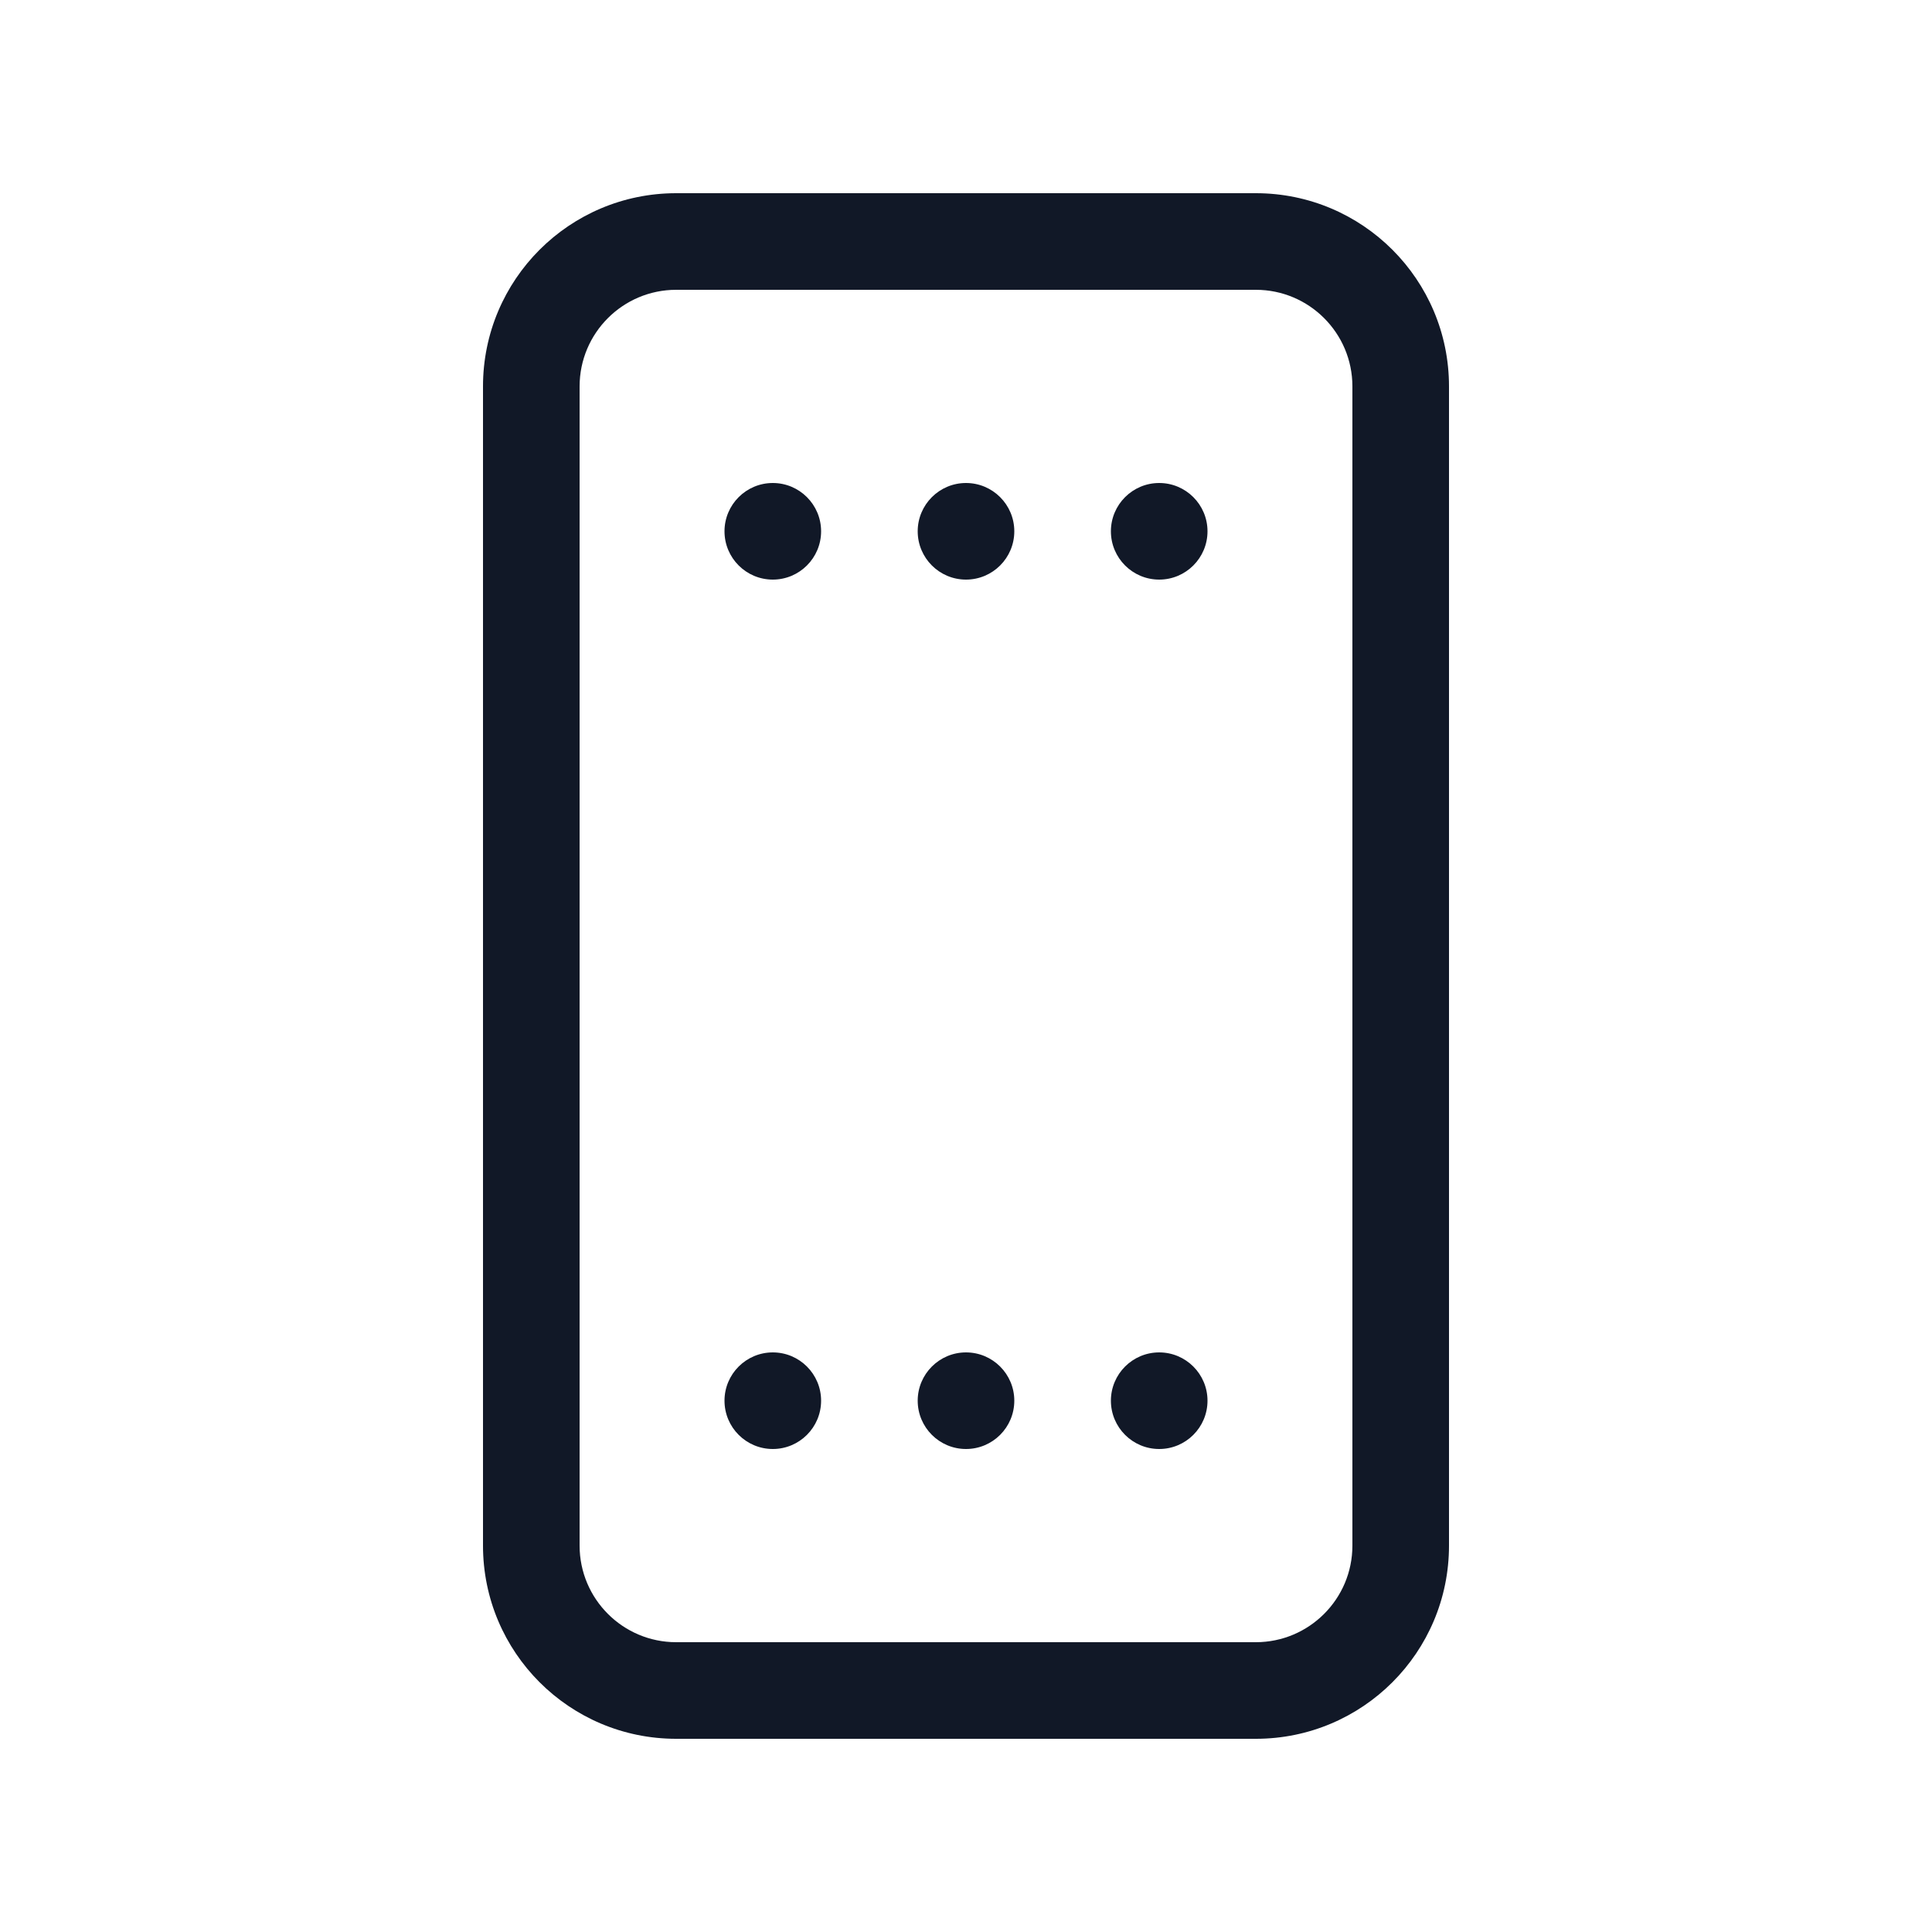 <svg width="20" height="20" viewBox="0 0 20 20" fill="none" xmlns="http://www.w3.org/2000/svg">
<path d="M8 15C8.276 15 8.5 14.776 8.5 14.5C8.5 14.224 8.276 14 8 14C7.724 14 7.5 14.224 7.5 14.5C7.5 14.776 7.724 15 8 15ZM10.5 14.5C10.5 14.776 10.276 15 10 15C9.724 15 9.5 14.776 9.5 14.5C9.5 14.224 9.724 14 10 14C10.276 14 10.5 14.224 10.5 14.5ZM12 15C12.276 15 12.5 14.776 12.5 14.5C12.5 14.224 12.276 14 12 14C11.724 14 11.5 14.224 11.5 14.5C11.5 14.776 11.724 15 12 15ZM7 2C5.895 2 5 2.895 5 4V16C5 17.105 5.895 18 7 18H13C14.105 18 15 17.105 15 16V4C15 2.895 14.105 2 13 2H7ZM6 4C6 3.448 6.448 3 7 3H13C13.552 3 14 3.448 14 4V16C14 16.552 13.552 17 13 17H7C6.448 17 6 16.552 6 16V4Z" fill="#111827"/>
<path d="M11.5 5.5C11.5 5.224 11.724 5 12 5C12.276 5 12.5 5.224 12.5 5.5C12.5 5.776 12.276 6 12 6C11.724 6 11.5 5.776 11.5 5.5Z" fill="#111827"/>
<path d="M10 5C9.724 5 9.5 5.224 9.5 5.5C9.5 5.776 9.724 6 10 6C10.276 6 10.5 5.776 10.5 5.5C10.5 5.224 10.276 5 10 5Z" fill="#111827"/>
<path d="M7.5 5.5C7.5 5.224 7.724 5 8 5C8.276 5 8.5 5.224 8.5 5.5C8.5 5.776 8.276 6 8 6C7.724 6 7.5 5.776 7.5 5.5Z" fill="#111827"/>
</svg>
